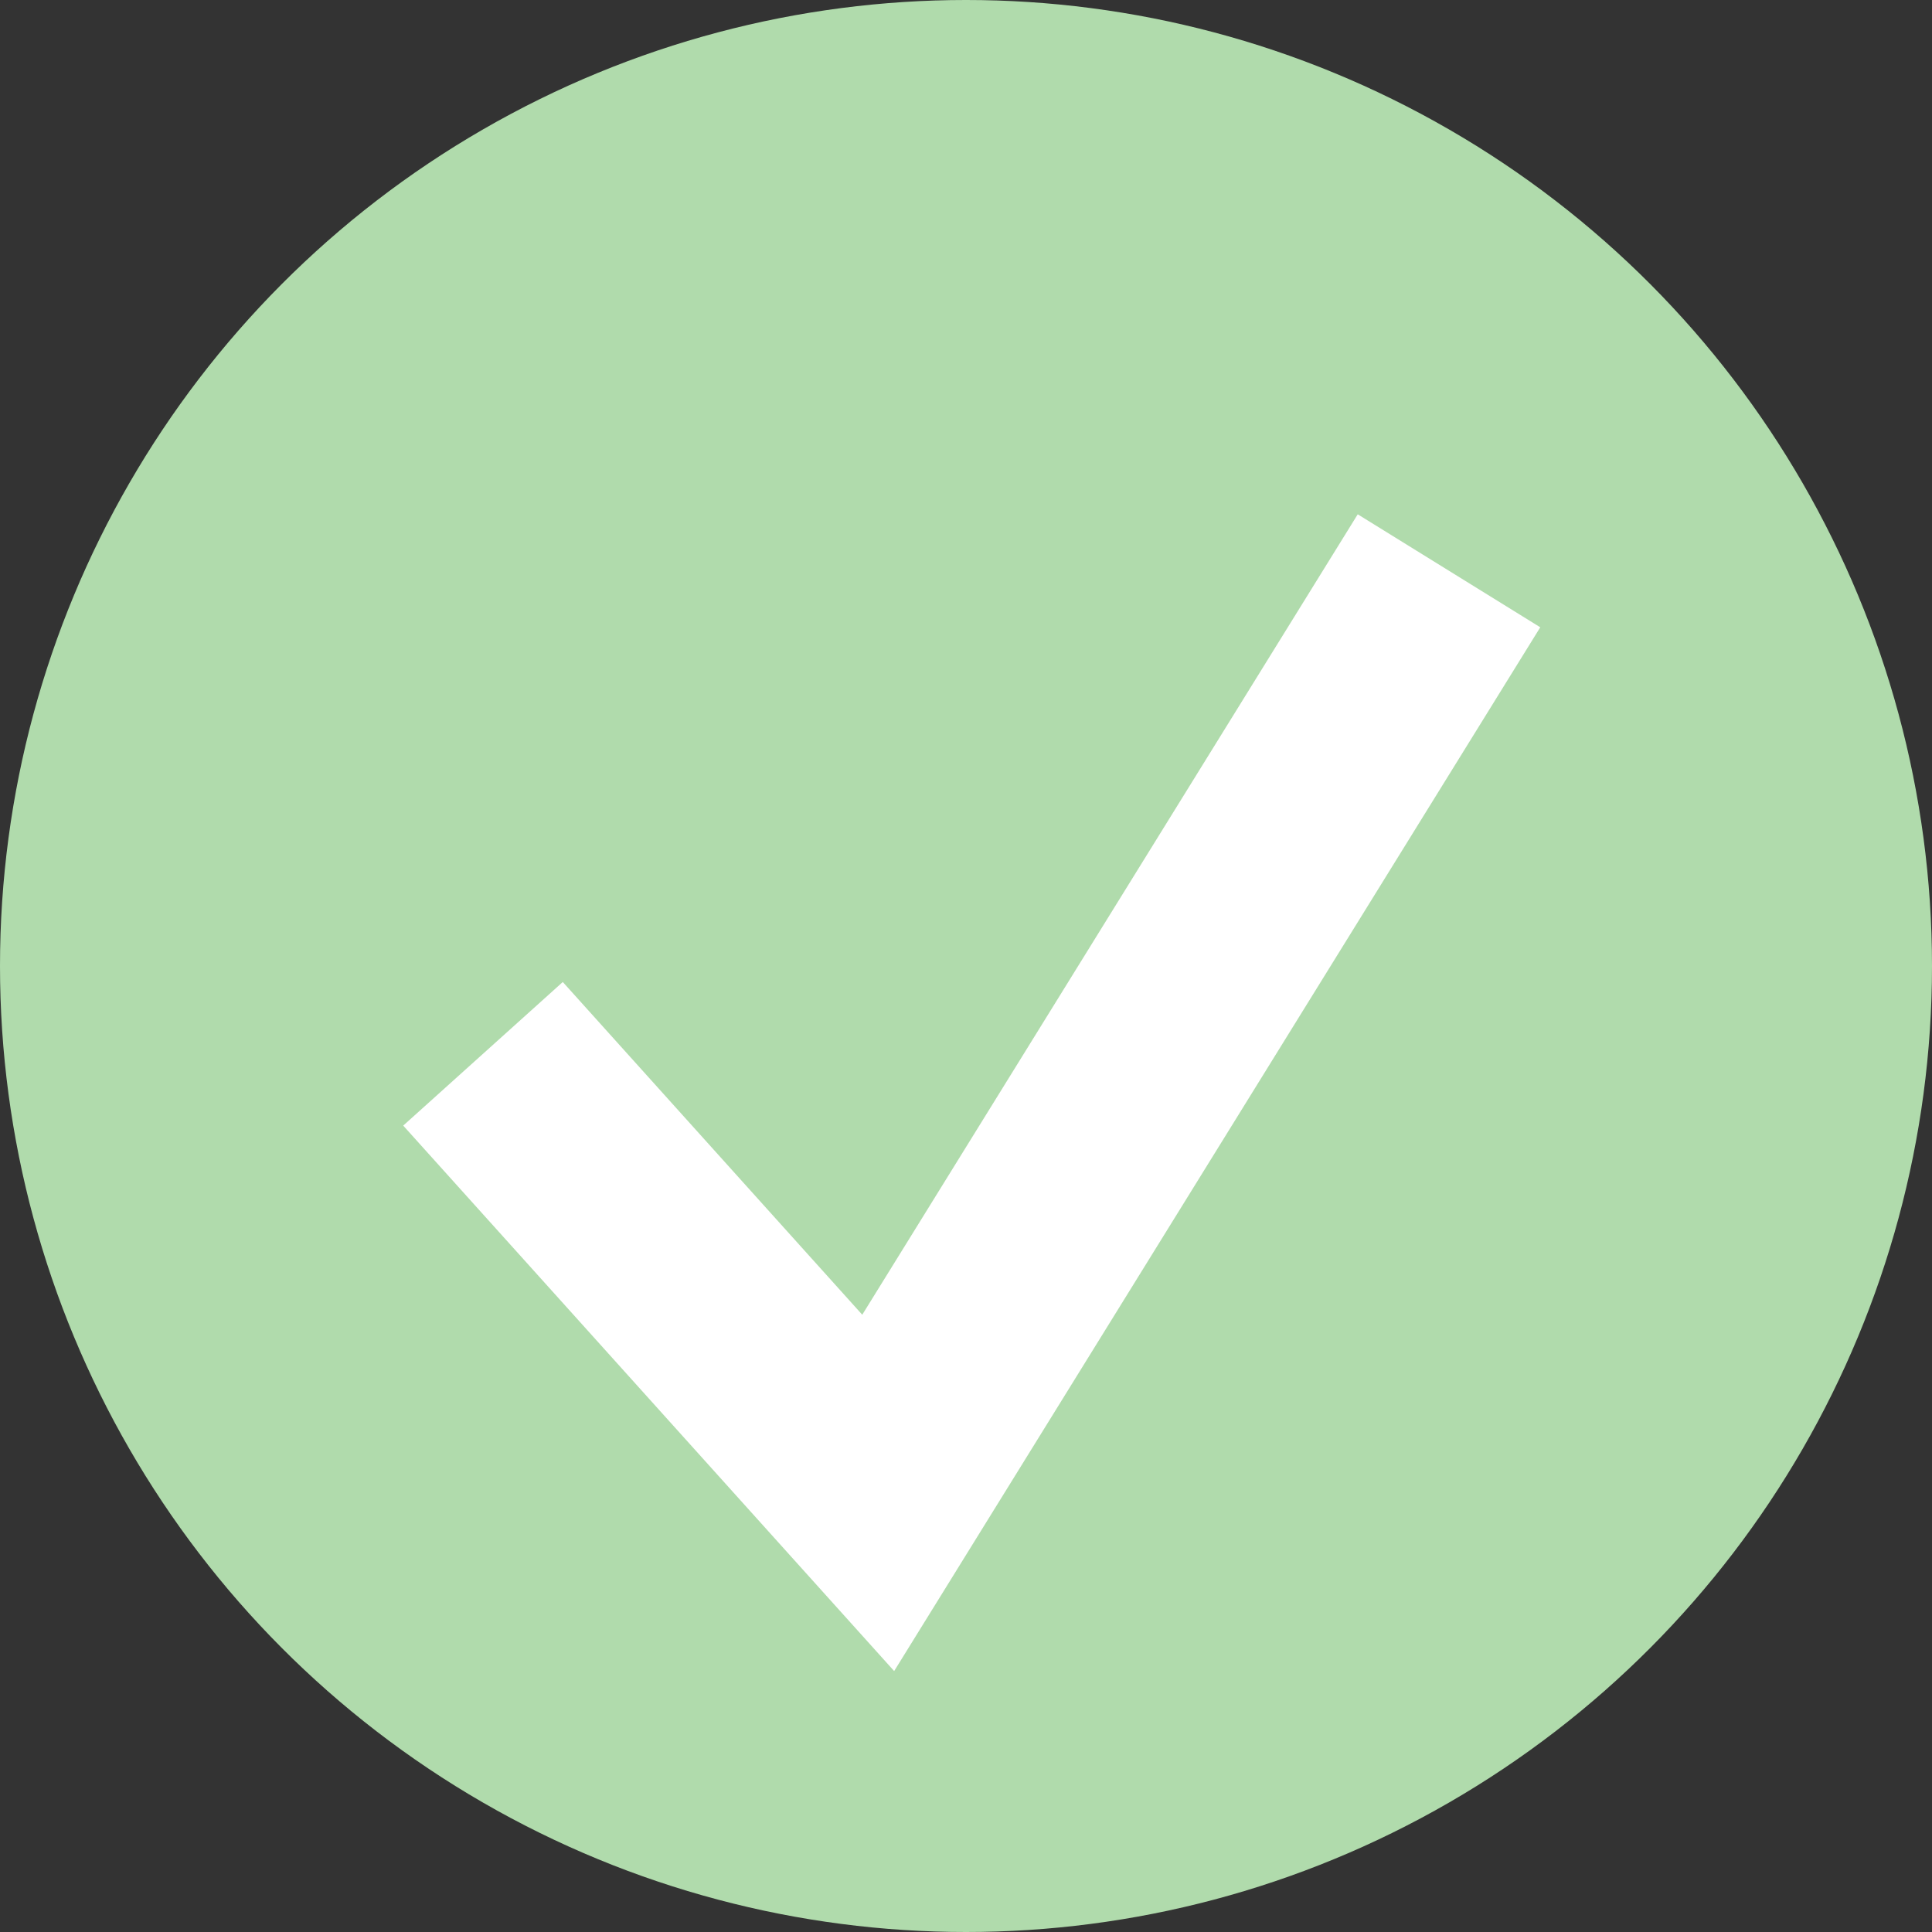 <svg width="18" height="18" viewBox="0 0 18 18" fill="none" xmlns="http://www.w3.org/2000/svg">
<rect x="0" y="0" width="18" height="18" fill="#333333" stroke="none"/>
<circle cx="9" cy="9" r="9" fill="#B0DBAC"/>
<path d="M4.5 9.818L8.182 13.909L13.5 5.318" stroke="white" stroke-width="2"/>
</svg>
